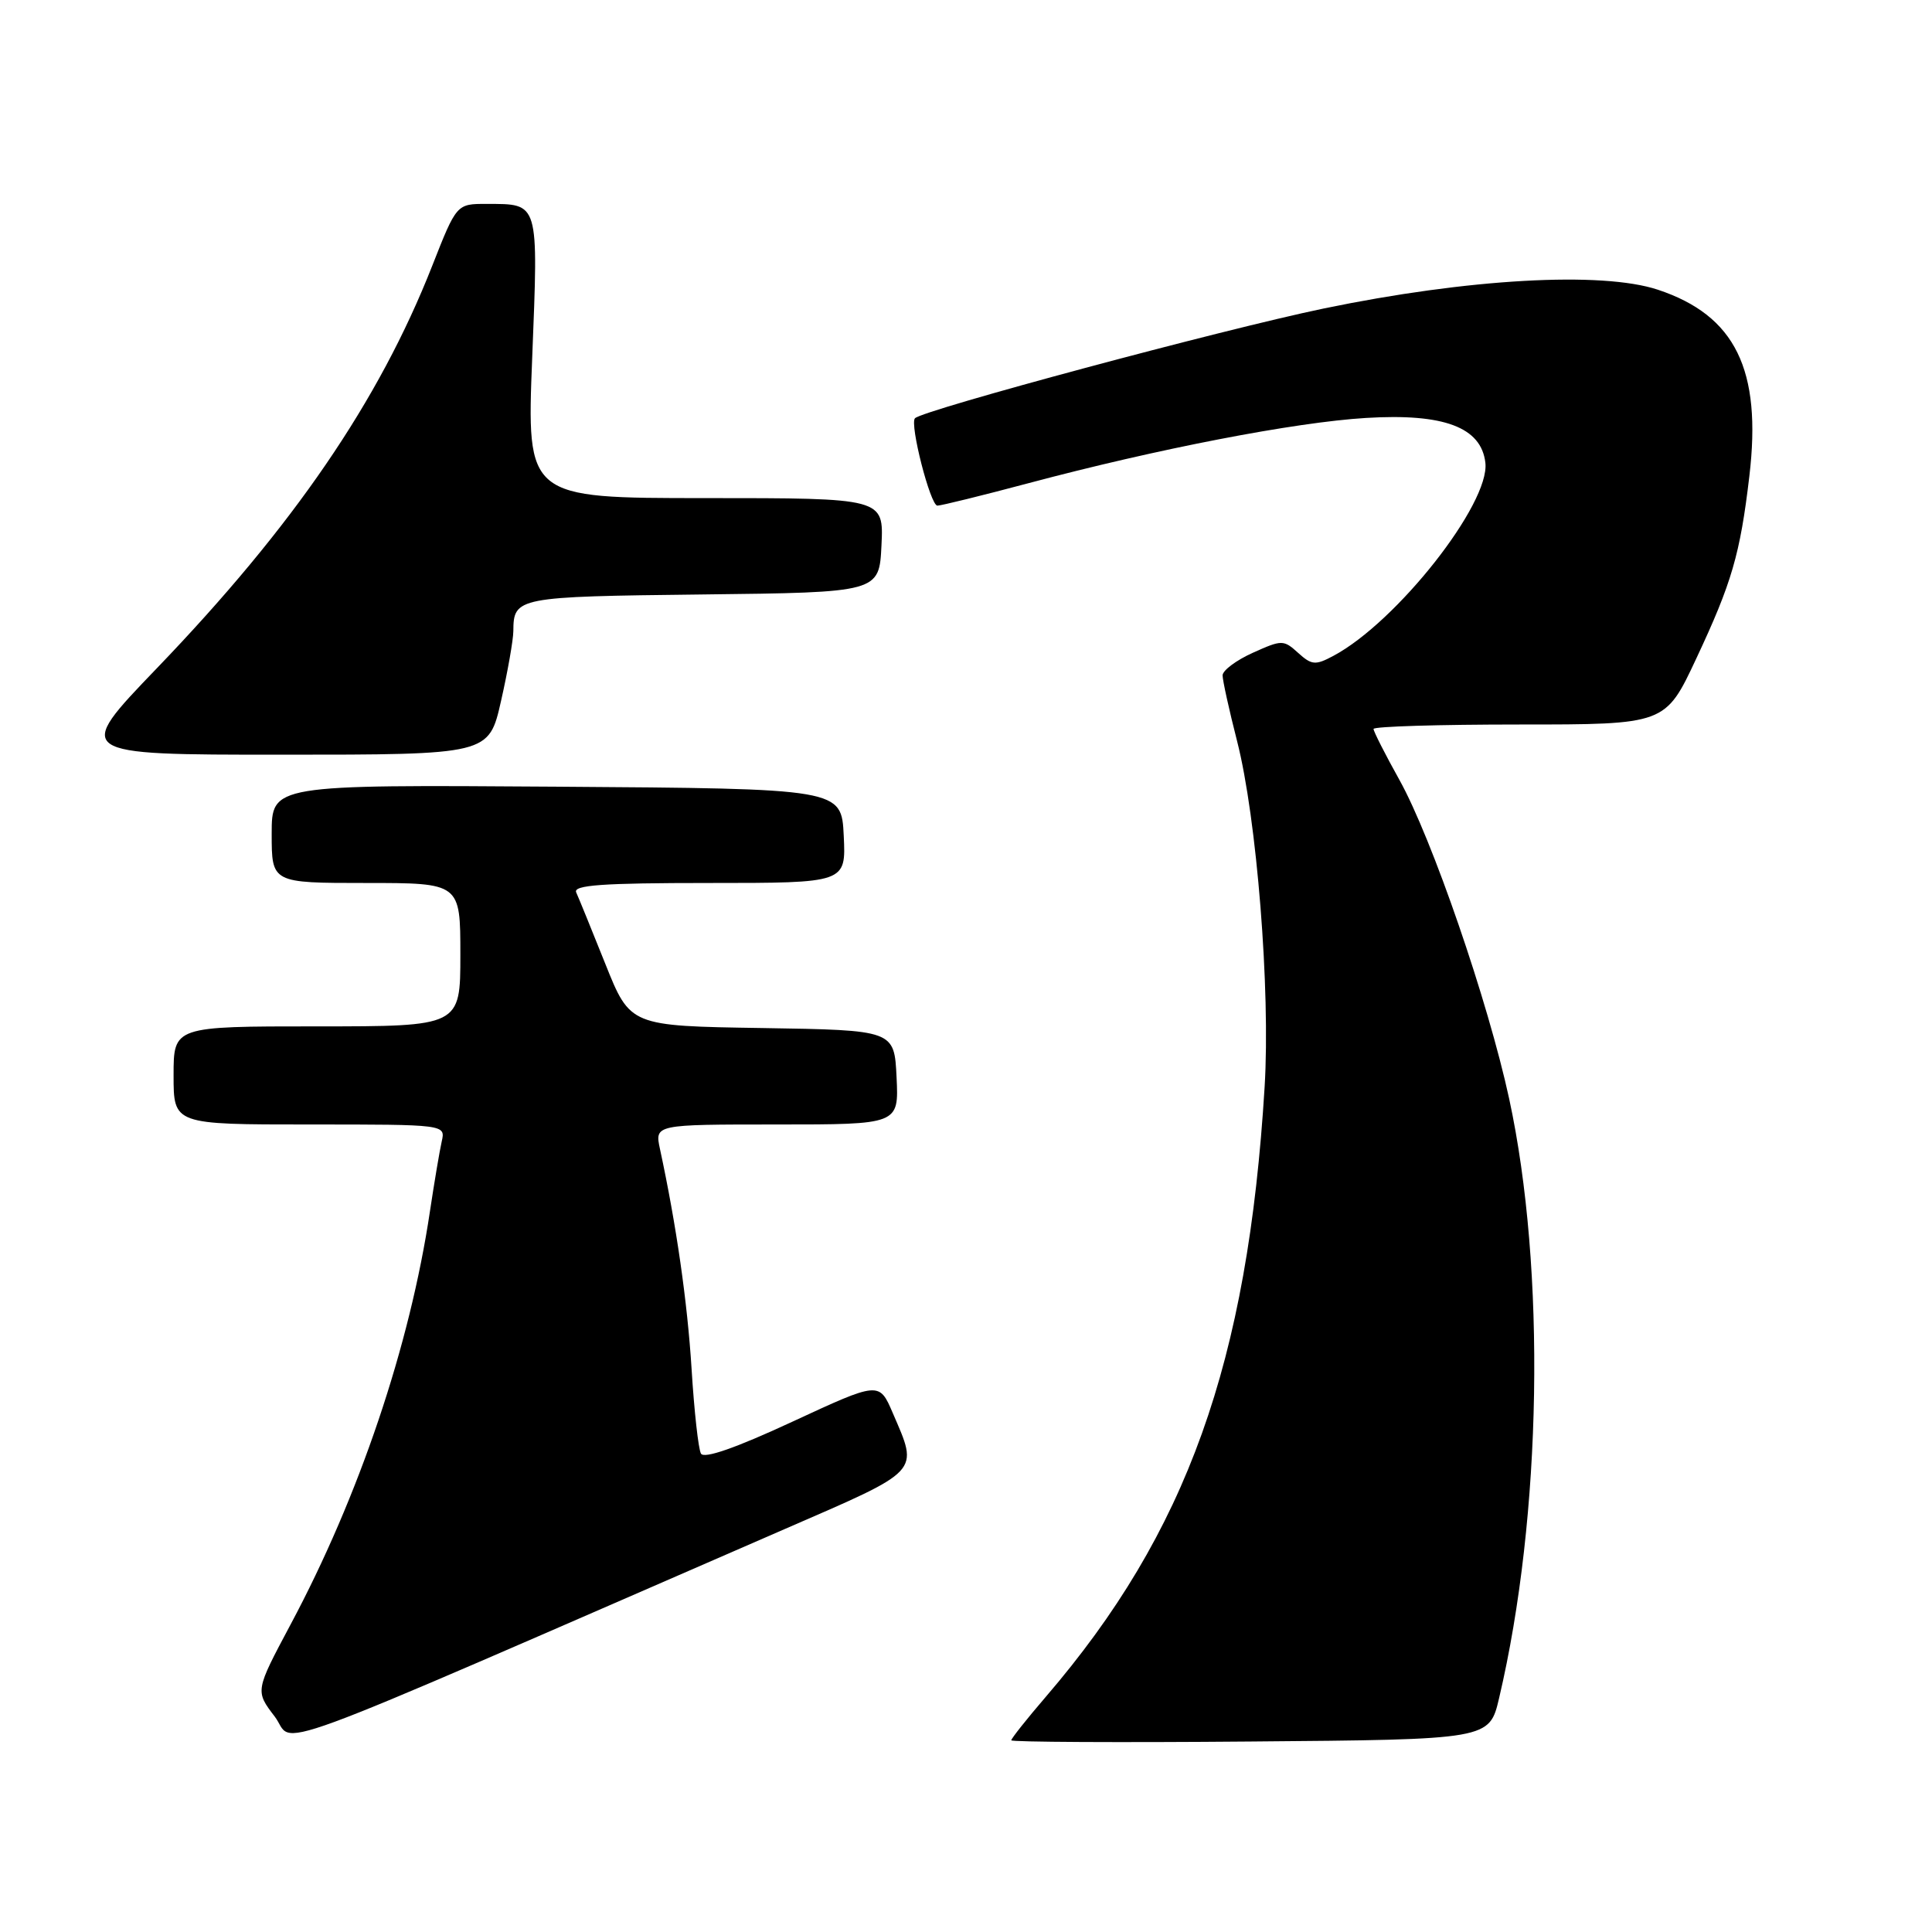 <?xml version="1.0" encoding="UTF-8" standalone="no"?>
<!DOCTYPE svg PUBLIC "-//W3C//DTD SVG 1.1//EN" "http://www.w3.org/Graphics/SVG/1.1/DTD/svg11.dtd" >
<svg xmlns="http://www.w3.org/2000/svg" xmlns:xlink="http://www.w3.org/1999/xlink" version="1.1" viewBox="0 0 256 256">
 <g >
 <path fill="currentColor"
d=" M 104.00 202.60 C 122.22 194.68 121.73 195.21 118.30 187.24 C 116.50 183.05 116.50 183.05 105.00 188.38 C 97.48 191.87 93.29 193.33 92.88 192.61 C 92.54 192.00 91.98 186.96 91.64 181.41 C 91.08 172.48 89.63 162.38 87.45 152.25 C 86.75 149.00 86.75 149.00 102.92 149.00 C 119.10 149.00 119.10 149.00 118.80 142.75 C 118.50 136.50 118.50 136.50 101.00 136.22 C 83.50 135.95 83.50 135.95 80.21 127.72 C 78.40 123.20 76.67 118.94 76.35 118.25 C 75.91 117.28 79.78 117.00 93.94 117.00 C 112.10 117.00 112.10 117.00 111.80 110.75 C 111.50 104.50 111.50 104.50 73.75 104.24 C 36.00 103.98 36.00 103.98 36.00 110.49 C 36.00 117.00 36.00 117.00 48.50 117.00 C 61.00 117.00 61.00 117.00 61.00 126.50 C 61.00 136.00 61.00 136.00 42.00 136.00 C 23.00 136.00 23.00 136.00 23.00 142.50 C 23.00 149.00 23.00 149.00 41.02 149.00 C 59.04 149.00 59.04 149.00 58.53 151.25 C 58.25 152.49 57.55 156.65 56.97 160.50 C 54.32 178.30 47.59 198.25 38.49 215.28 C 33.81 224.06 33.81 224.06 36.40 227.45 C 39.27 231.22 32.26 233.80 104.00 202.60 Z  M 198.64 225.00 C 204.32 200.85 204.86 168.19 199.97 145.58 C 197.18 132.70 189.73 111.05 185.43 103.34 C 183.54 99.95 182.00 96.91 182.00 96.59 C 182.00 96.26 190.70 96.00 201.33 96.00 C 220.67 96.00 220.67 96.00 224.77 87.25 C 229.47 77.24 230.58 73.44 231.80 63.08 C 233.47 48.99 229.94 41.80 219.68 38.39 C 212.24 35.92 194.48 36.92 175.39 40.88 C 162.04 43.65 122.36 54.31 121.24 55.42 C 120.50 56.16 123.28 67.00 124.21 67.00 C 124.70 67.00 130.14 65.66 136.30 64.02 C 153.38 59.47 171.57 55.95 181.00 55.38 C 191.32 54.75 196.28 56.61 196.82 61.32 C 197.44 66.73 185.07 82.44 176.67 86.91 C 174.30 88.18 173.80 88.13 172.01 86.51 C 170.08 84.76 169.86 84.76 166.00 86.50 C 163.80 87.49 162.00 88.84 162.00 89.49 C 162.00 90.15 162.86 94.06 163.92 98.20 C 166.53 108.40 168.35 131.20 167.57 144.00 C 165.34 180.57 157.28 203.06 138.58 224.83 C 136.06 227.76 134.00 230.36 134.00 230.60 C 134.00 230.83 148.25 230.91 165.67 230.76 C 197.35 230.50 197.35 230.50 198.64 225.00 Z  M 66.39 92.88 C 67.28 88.96 68.01 84.80 68.02 83.63 C 68.05 79.13 68.44 79.05 93.05 78.77 C 116.50 78.50 116.50 78.50 116.80 72.25 C 117.10 66.00 117.10 66.00 93.44 66.00 C 69.78 66.00 69.78 66.00 70.52 47.39 C 71.34 26.59 71.47 27.04 64.50 27.02 C 60.50 27.01 60.50 27.01 57.26 35.25 C 50.21 53.17 38.87 69.73 20.79 88.54 C 9.77 100.00 9.77 100.00 37.28 100.00 C 64.78 100.00 64.78 100.00 66.39 92.88 Z "/>
</g>
</svg>